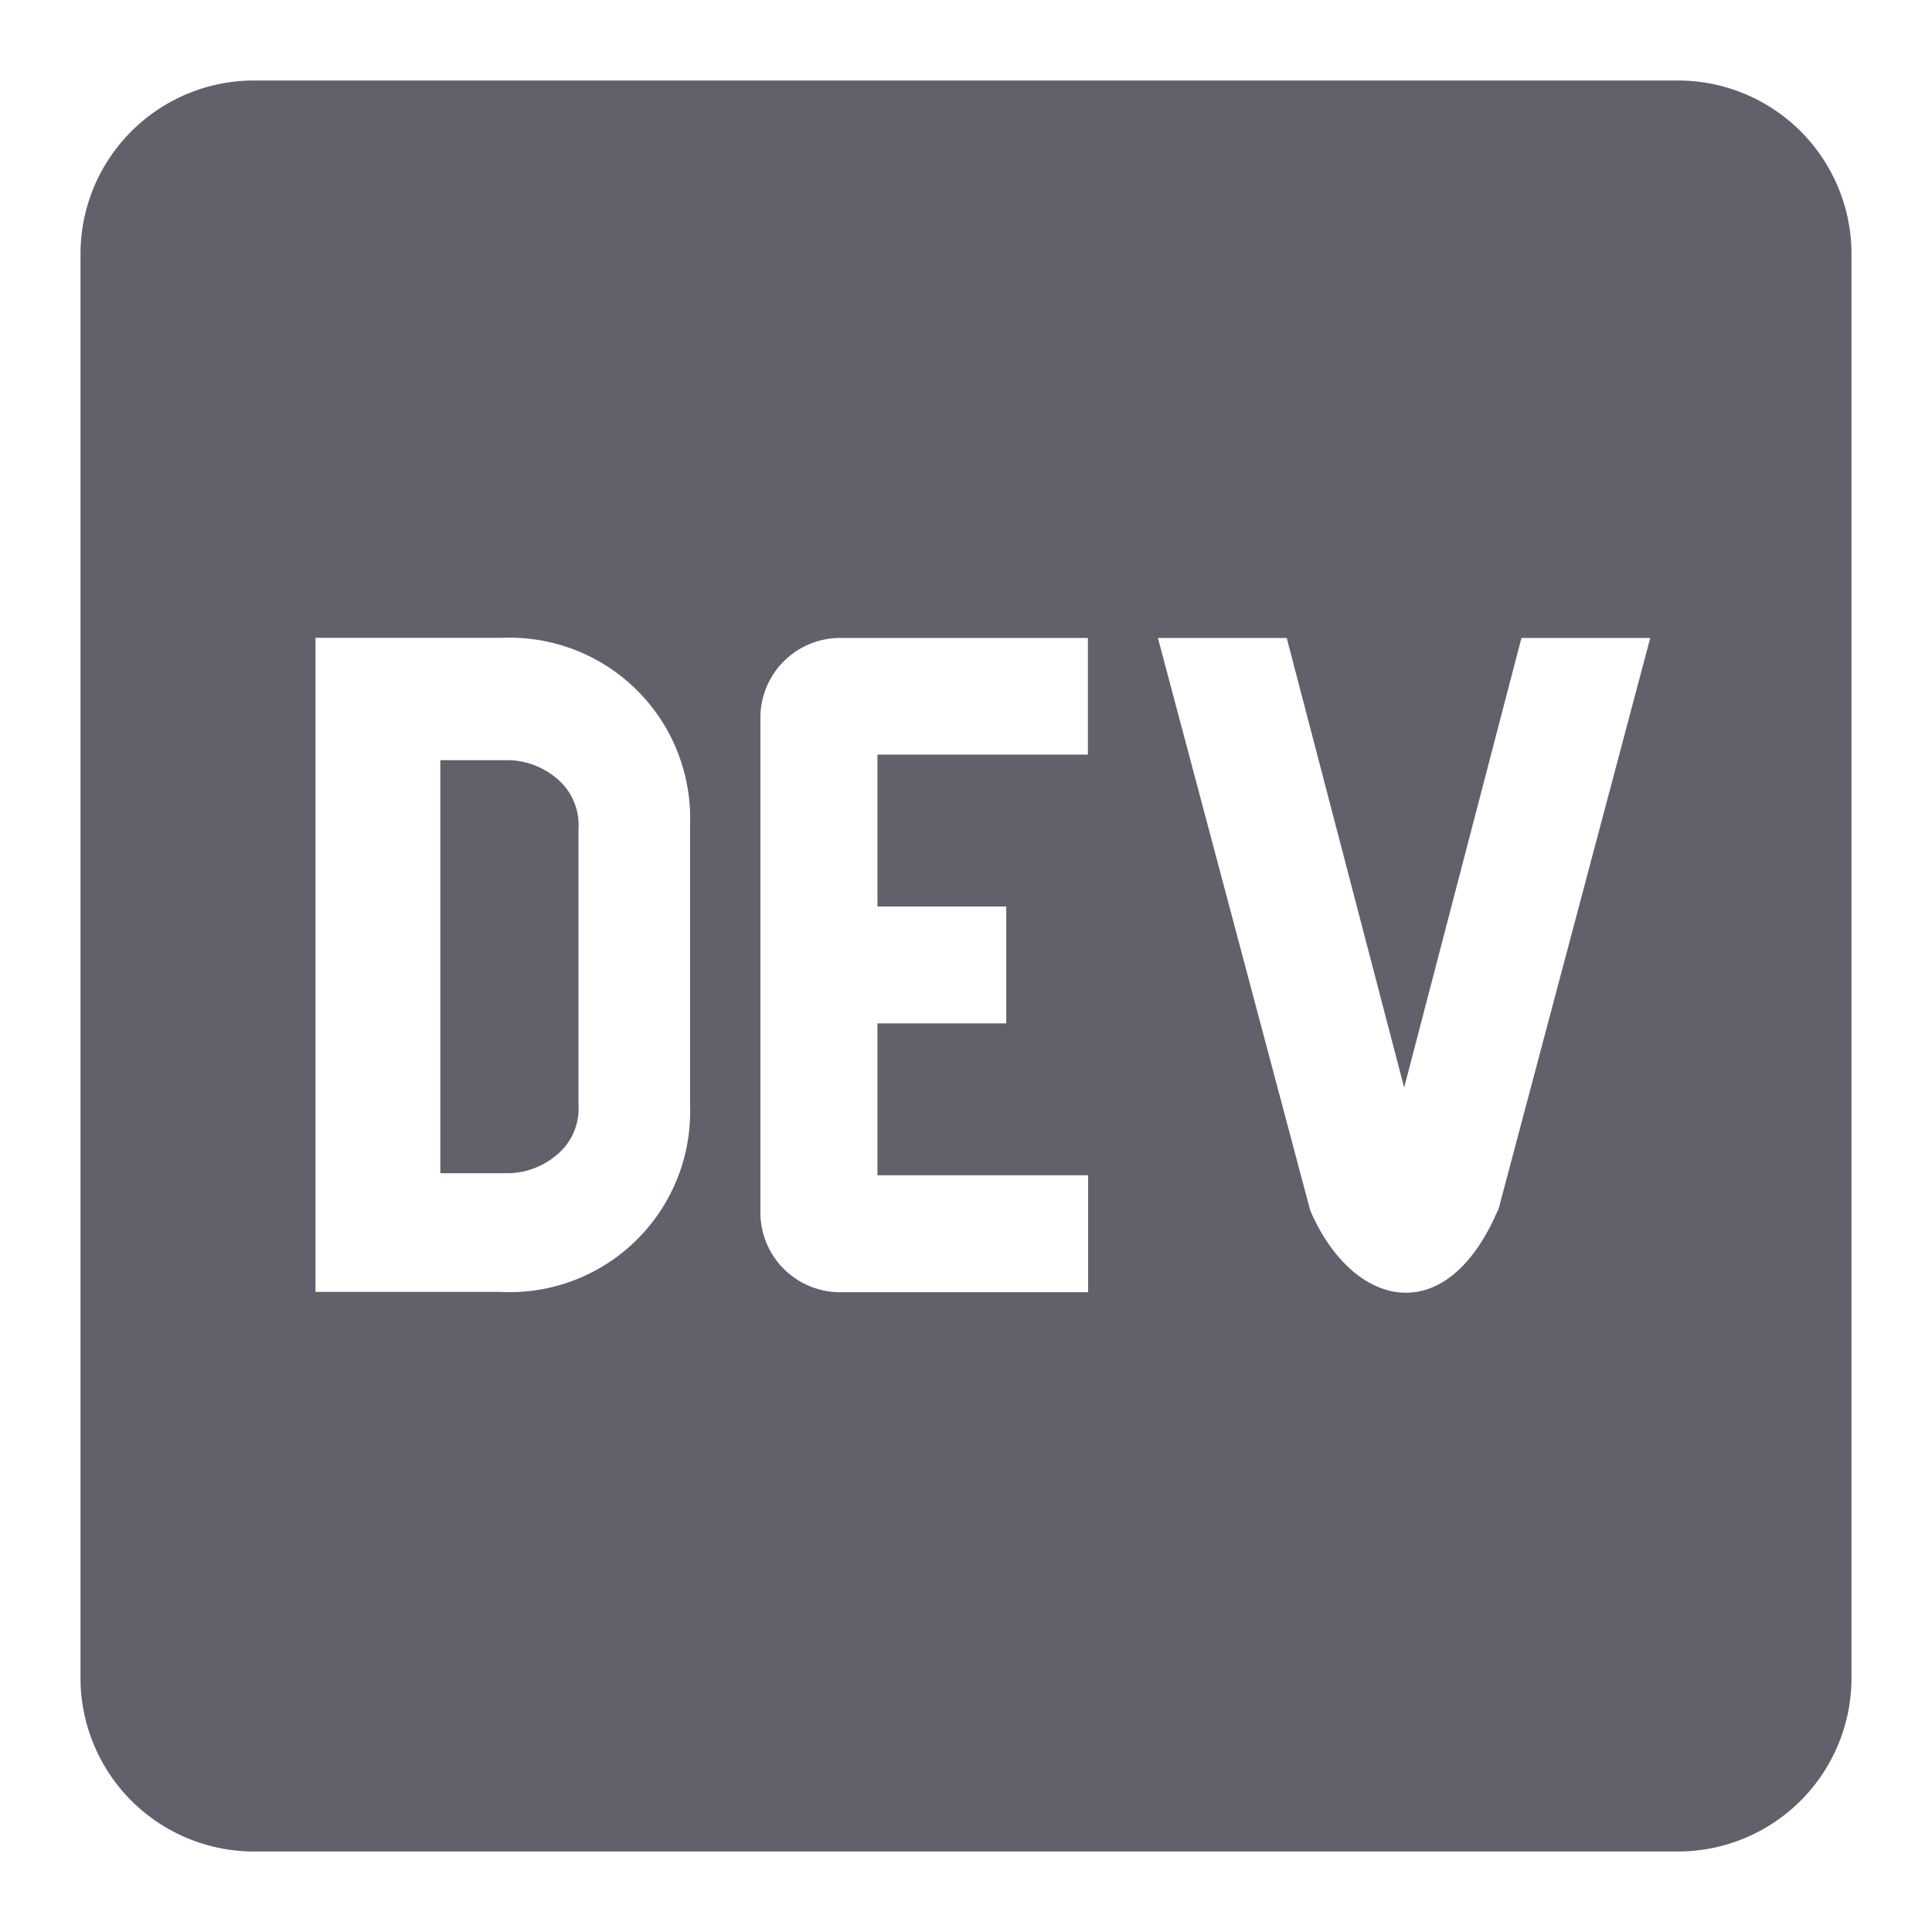 <svg xmlns="http://www.w3.org/2000/svg" height="24" width="24" viewBox="0 0 24 24"><path d="M6.9,9.657a.959.959,0,0,0-.572-.214H5.47v5.131h.857A.954.954,0,0,0,6.9,14.36a.747.747,0,0,0,.286-.641V10.3A.752.752,0,0,0,6.9,9.657ZM20.844,1H3.156A2.156,2.156,0,0,0,1,3.151v17.7A2.156,2.156,0,0,0,3.156,23H20.844A2.156,2.156,0,0,0,23,20.849V3.151A2.156,2.156,0,0,0,20.844,1ZM8.572,13.728A2.243,2.243,0,0,1,6.2,16.048H3.919V7.923H6.246a2.243,2.243,0,0,1,2.326,2.322v3.483Zm4.944-4.354H10.9v1.887h1.6v1.452H10.9V14.6h2.617v1.452H10.463a.991.991,0,0,1-1.017-.967V8.941a.992.992,0,0,1,.968-1.016h3.1V9.374Zm5.09,5.662c-.648,1.51-1.81,1.209-2.33,0L14.384,7.925h1.6l1.459,5.585L18.9,7.925h1.6l-1.889,7.111Z" fill="#61616b"></path></svg>